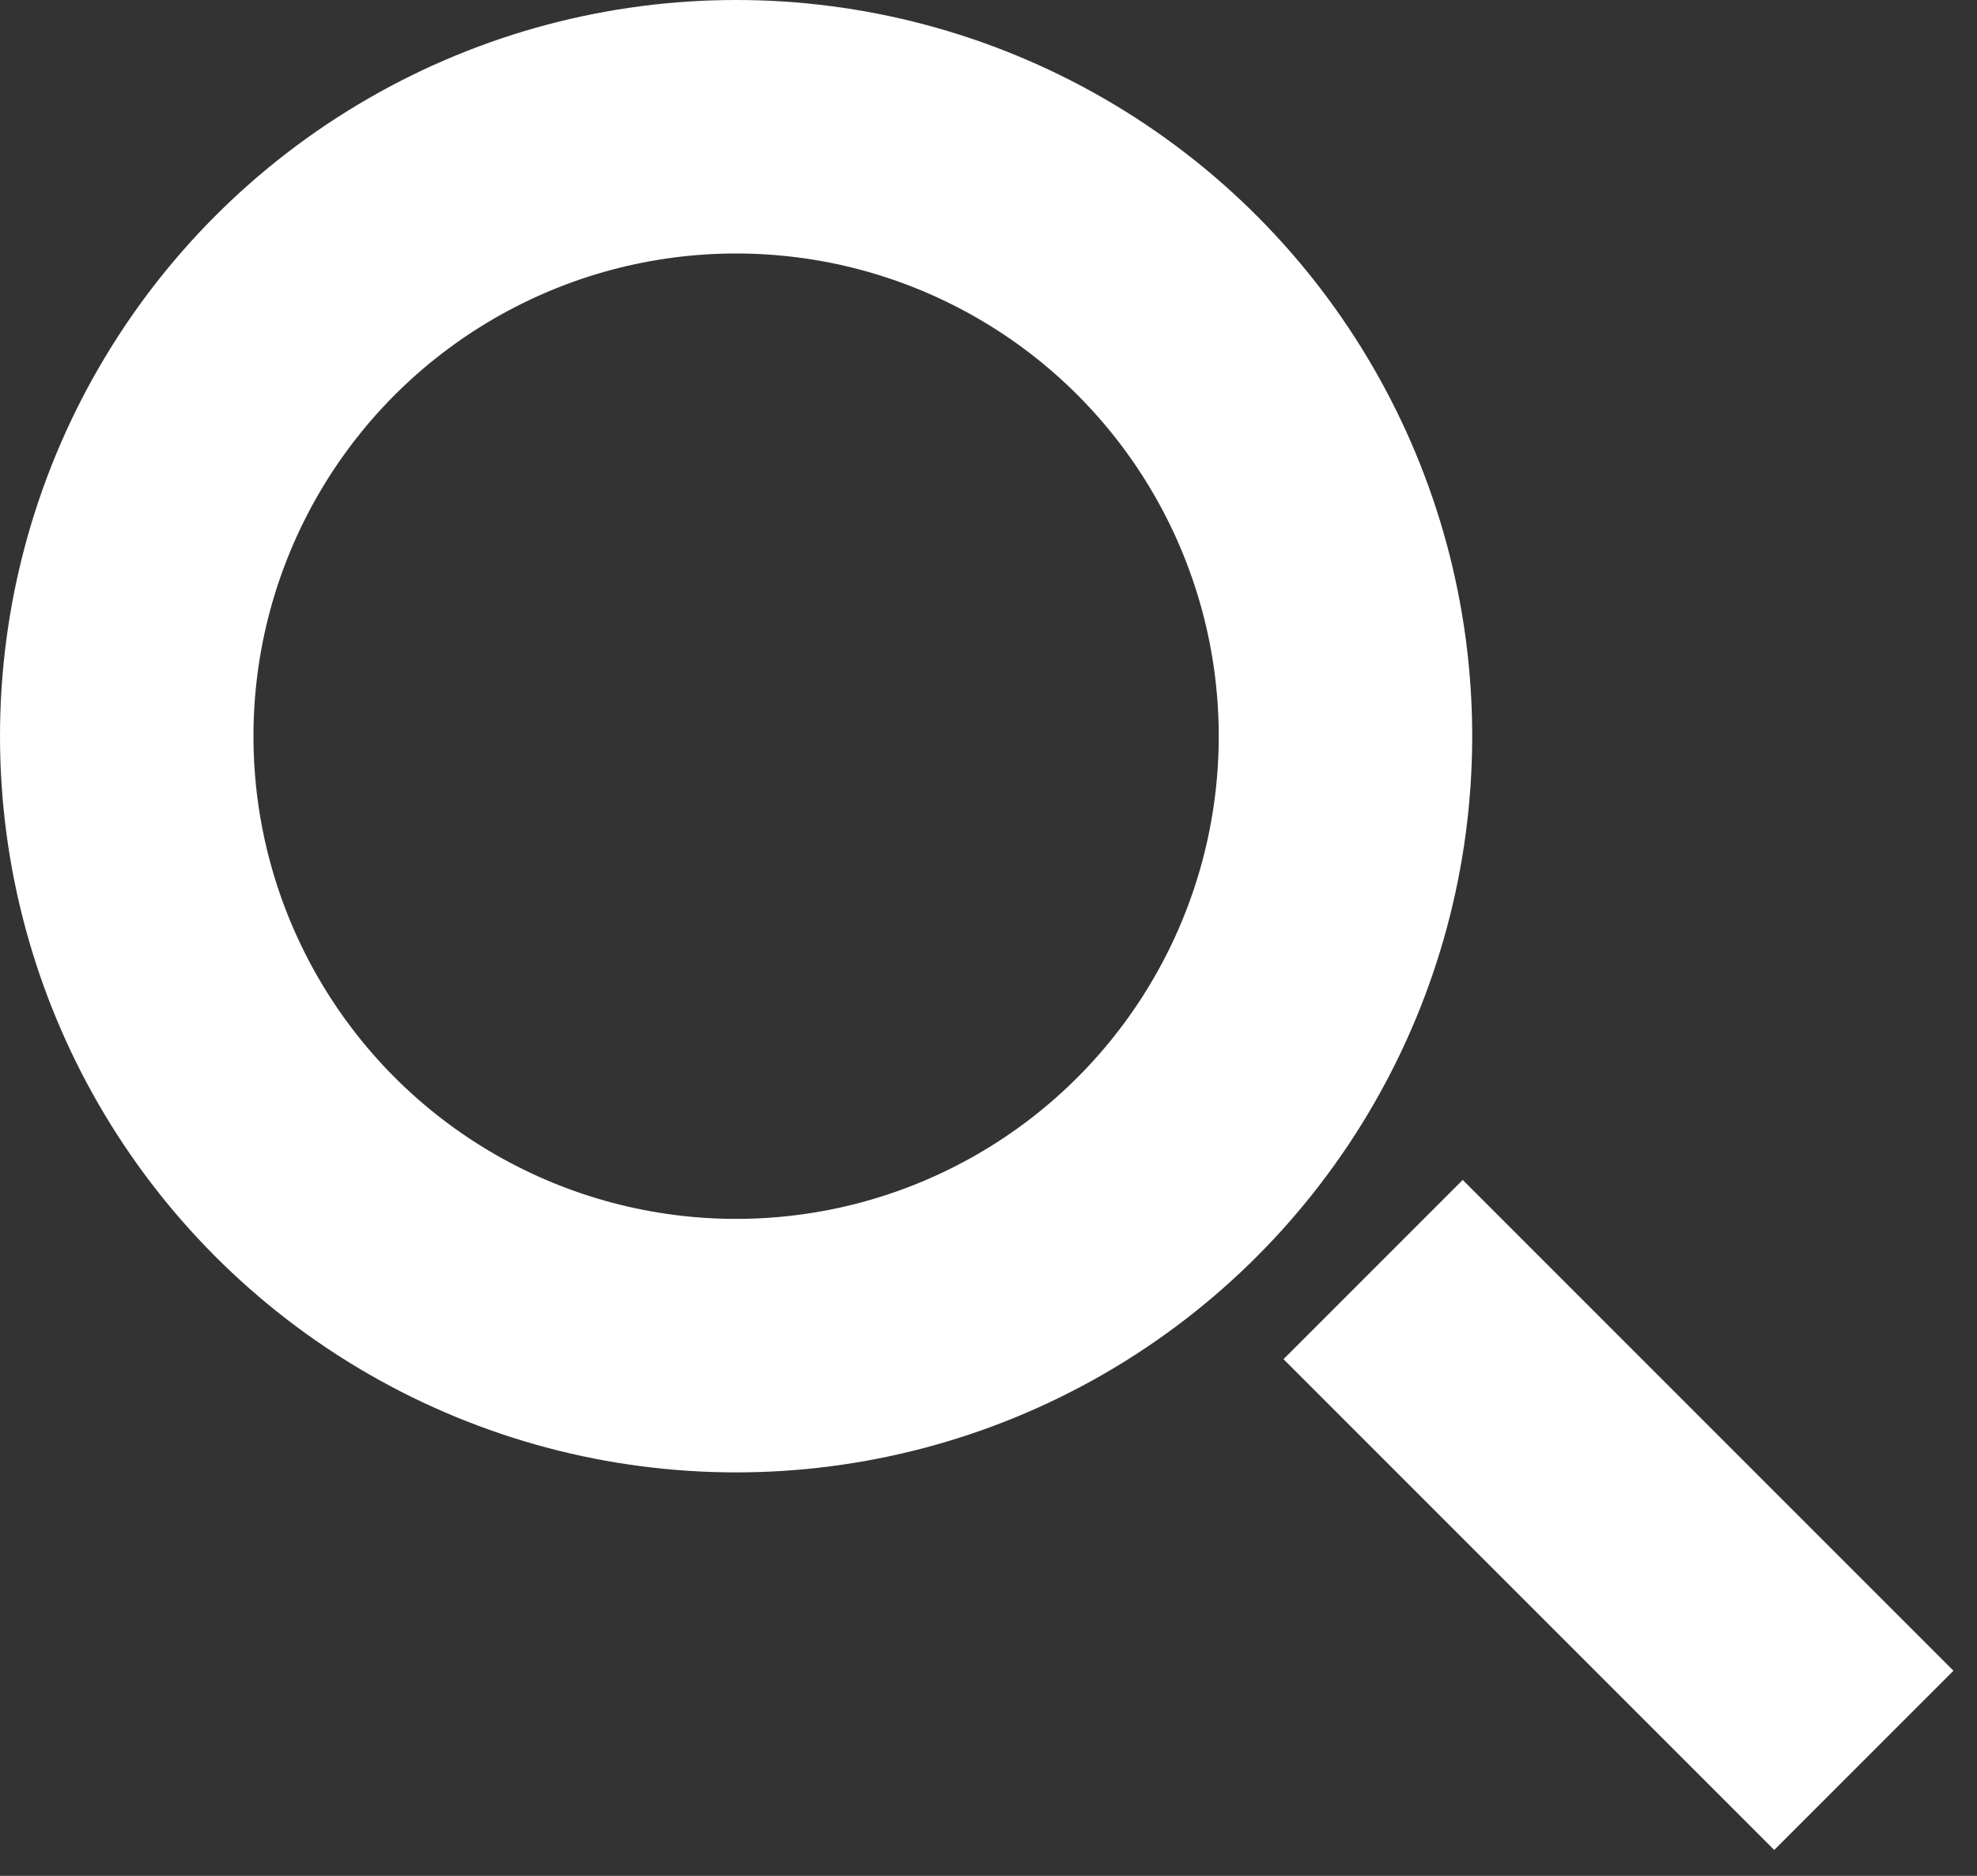 <svg width="39" height="37" viewBox="0 0 39 37" fill="none" xmlns="http://www.w3.org/2000/svg">
<rect x="0" y="0" width="39" height="37" fill="#333333" stroke="none"/>
<circle cx="14.521" cy="14.521" r="12.021" stroke="white" stroke-width="5"/>
<line x1="27.087" y1="25.041" x2="36.768" y2="34.722" stroke="white" stroke-width="5"/>
</svg>
